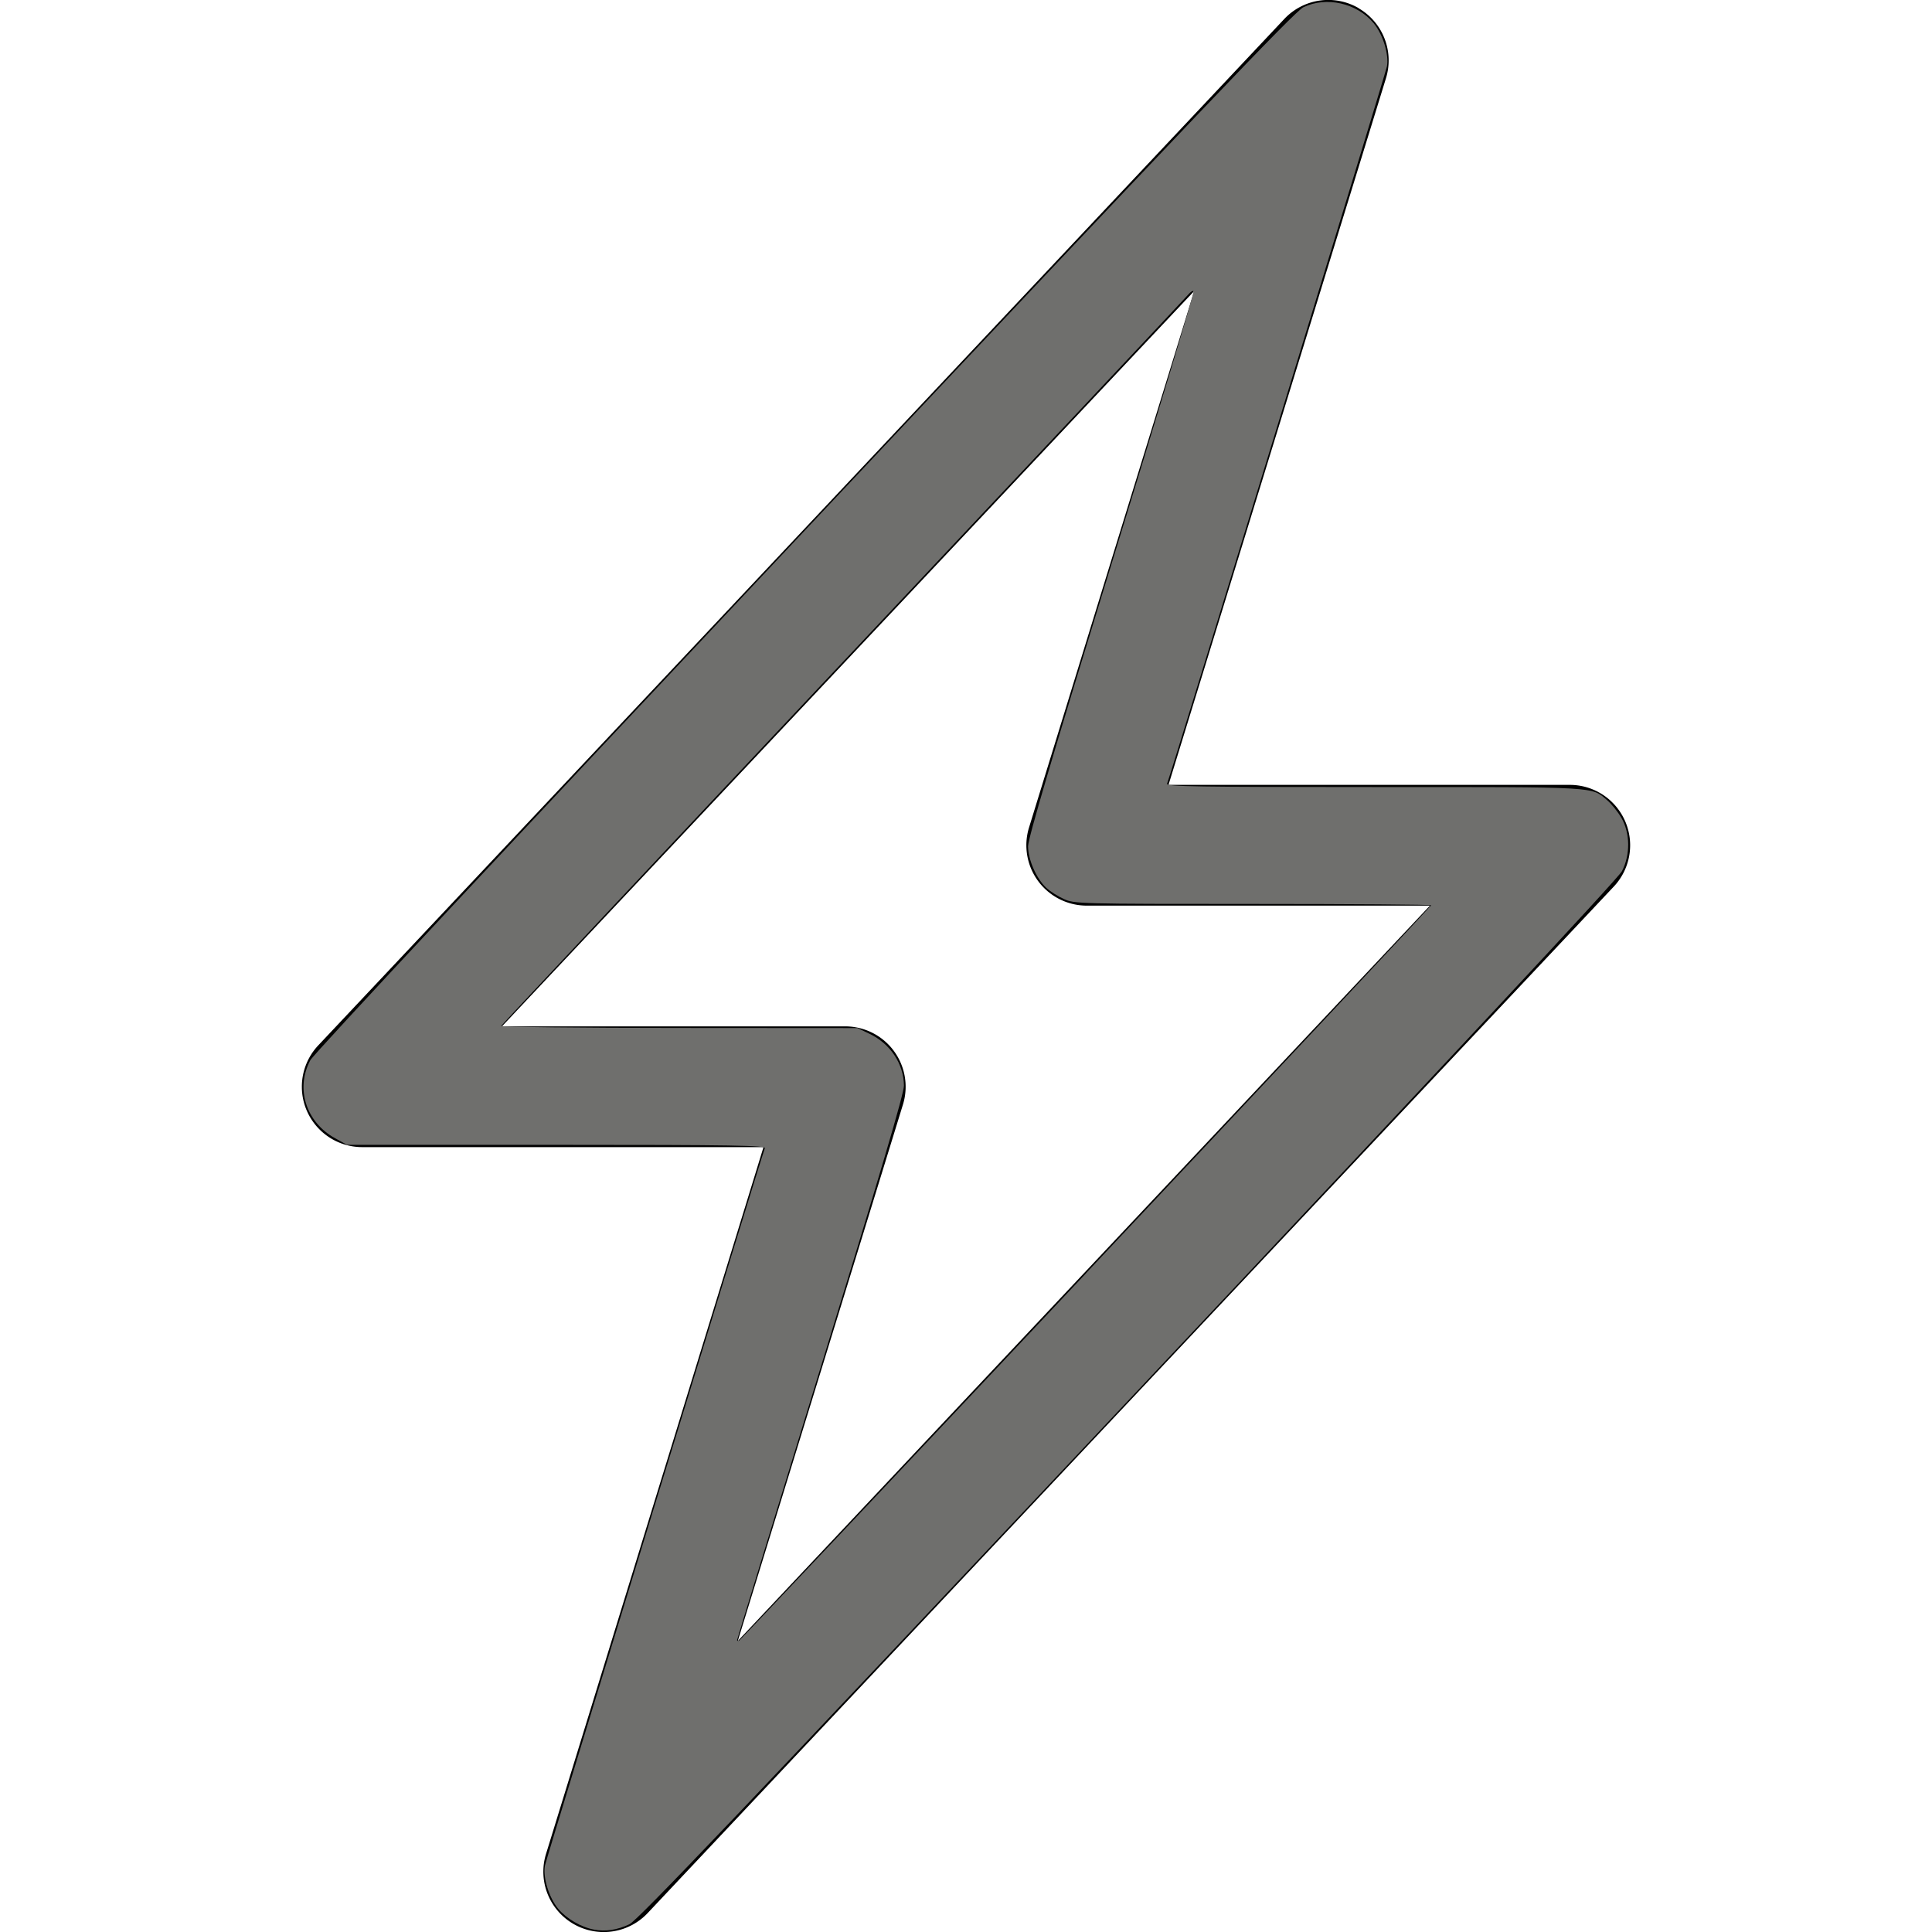 <?xml version="1.0" encoding="UTF-8" standalone="no"?>
<svg
   width="16"
   height="16"
   fill="currentColor"
   class="bi bi-lightning-charge"
   viewBox="0 0 16 16"
   version="1.1"
   id="svg1"
   sodipodi:docname="volt.svg"
   inkscape:version="1.4.2 (ebf0e940d0, 2025-05-08)"
   xmlns:inkscape="http://www.inkscape.org/namespaces/inkscape"
   xmlns:sodipodi="http://sodipodi.sourceforge.net/DTD/sodipodi-0.dtd"
   xmlns="http://www.w3.org/2000/svg"
   xmlns:svg="http://www.w3.org/2000/svg">
  <defs
     id="defs1" />
  <sodipodi:namedview
     id="namedview1"
     pagecolor="#ffffff"
     bordercolor="#000000"
     borderopacity="0.25"
     inkscape:showpageshadow="2"
     inkscape:pageopacity="0.0"
     inkscape:pagecheckerboard="0"
     inkscape:deskcolor="#d1d1d1"
     inkscape:zoom="50.625"
     inkscape:cx="8"
     inkscape:cy="8"
     inkscape:window-width="1920"
     inkscape:window-height="1012"
     inkscape:window-x="0"
     inkscape:window-y="0"
     inkscape:window-maximized="1"
     inkscape:current-layer="svg1" />
  <path
     d="M11.251.068a.5.5 0 0 1 .227.58L9.677 6.5H13a.5.5 0 0 1 .364.843l-8 8.5a.5.5 0 0 1-.842-.49L6.323 9.5H3a.5.5 0 0 1-.364-.843l8-8.5a.5.5 0 0 1 .615-.09zM4.157 8.5H7a.5.5 0 0 1 .478.647L6.11 13.59l5.732-6.09H9a.5.5 0 0 1-.478-.647L9.89 2.41z"
     id="path1" />
  <path
     style="fill:#6f6f6d;stroke:#1d671d;stroke-width:0;fill-opacity:1"
     d="M 4.919,15.98 C 4.812,15.96 4.692,15.89 4.623,15.808 4.546,15.715 4.495,15.549 4.513,15.45 4.524,15.391 6.299,9.601 6.334,9.509 6.343,9.486 6.083,9.481 4.61,9.481 L 2.874,9.481 2.776,9.427 C 2.534,9.294 2.445,9.015 2.57,8.78 2.599,8.727 4.217,6.994 6.661,4.398 9.916,0.94 10.722,0.095 10.794,0.06 c 0.191,-0.092 0.443,-0.035 0.582,0.132 0.077,0.093 0.128,0.259 0.11,0.358 -0.011,0.059 -1.786,5.849 -1.821,5.941 -0.009,0.023 0.25,0.027 1.718,0.027 1.878,0 1.792,-0.005 1.928,0.11 0.034,0.029 0.086,0.093 0.116,0.144 0.074,0.126 0.076,0.308 0.005,0.443 -0.032,0.061 -1.445,1.575 -4.092,4.387 -3.21,3.41 -4.06,4.302 -4.128,4.334 -0.102,0.048 -0.199,0.062 -0.293,0.044 z M 8.994,10.544 C 10.566,8.874 11.852,7.503 11.852,7.497 c 0,-0.006 -0.664,-0.011 -1.477,-0.011 C 8.933,7.486 8.897,7.485 8.81,7.445 8.761,7.423 8.695,7.381 8.664,7.352 8.583,7.276 8.514,7.119 8.514,7.009 8.514,6.944 8.714,6.266 9.205,4.671 9.586,3.435 9.892,2.419 9.885,2.412 c -0.007,-0.007 -0.027,0.006 -0.045,0.028 -0.018,0.022 -1.304,1.39 -2.858,3.04 -1.554,1.65 -2.828,3.007 -2.831,3.016 -0.004,0.009 0.651,0.017 1.472,0.017 L 7.101,8.514 7.2,8.561 c 0.173,0.082 0.285,0.25 0.286,0.43 3.107e-4,0.066 -0.196,0.729 -0.691,2.337 -0.38,1.235 -0.691,2.249 -0.691,2.255 0,0.006 0.008,0.008 0.017,0.004 0.009,-0.004 1.303,-1.373 2.874,-3.043 z"
     id="path2" />
</svg>
